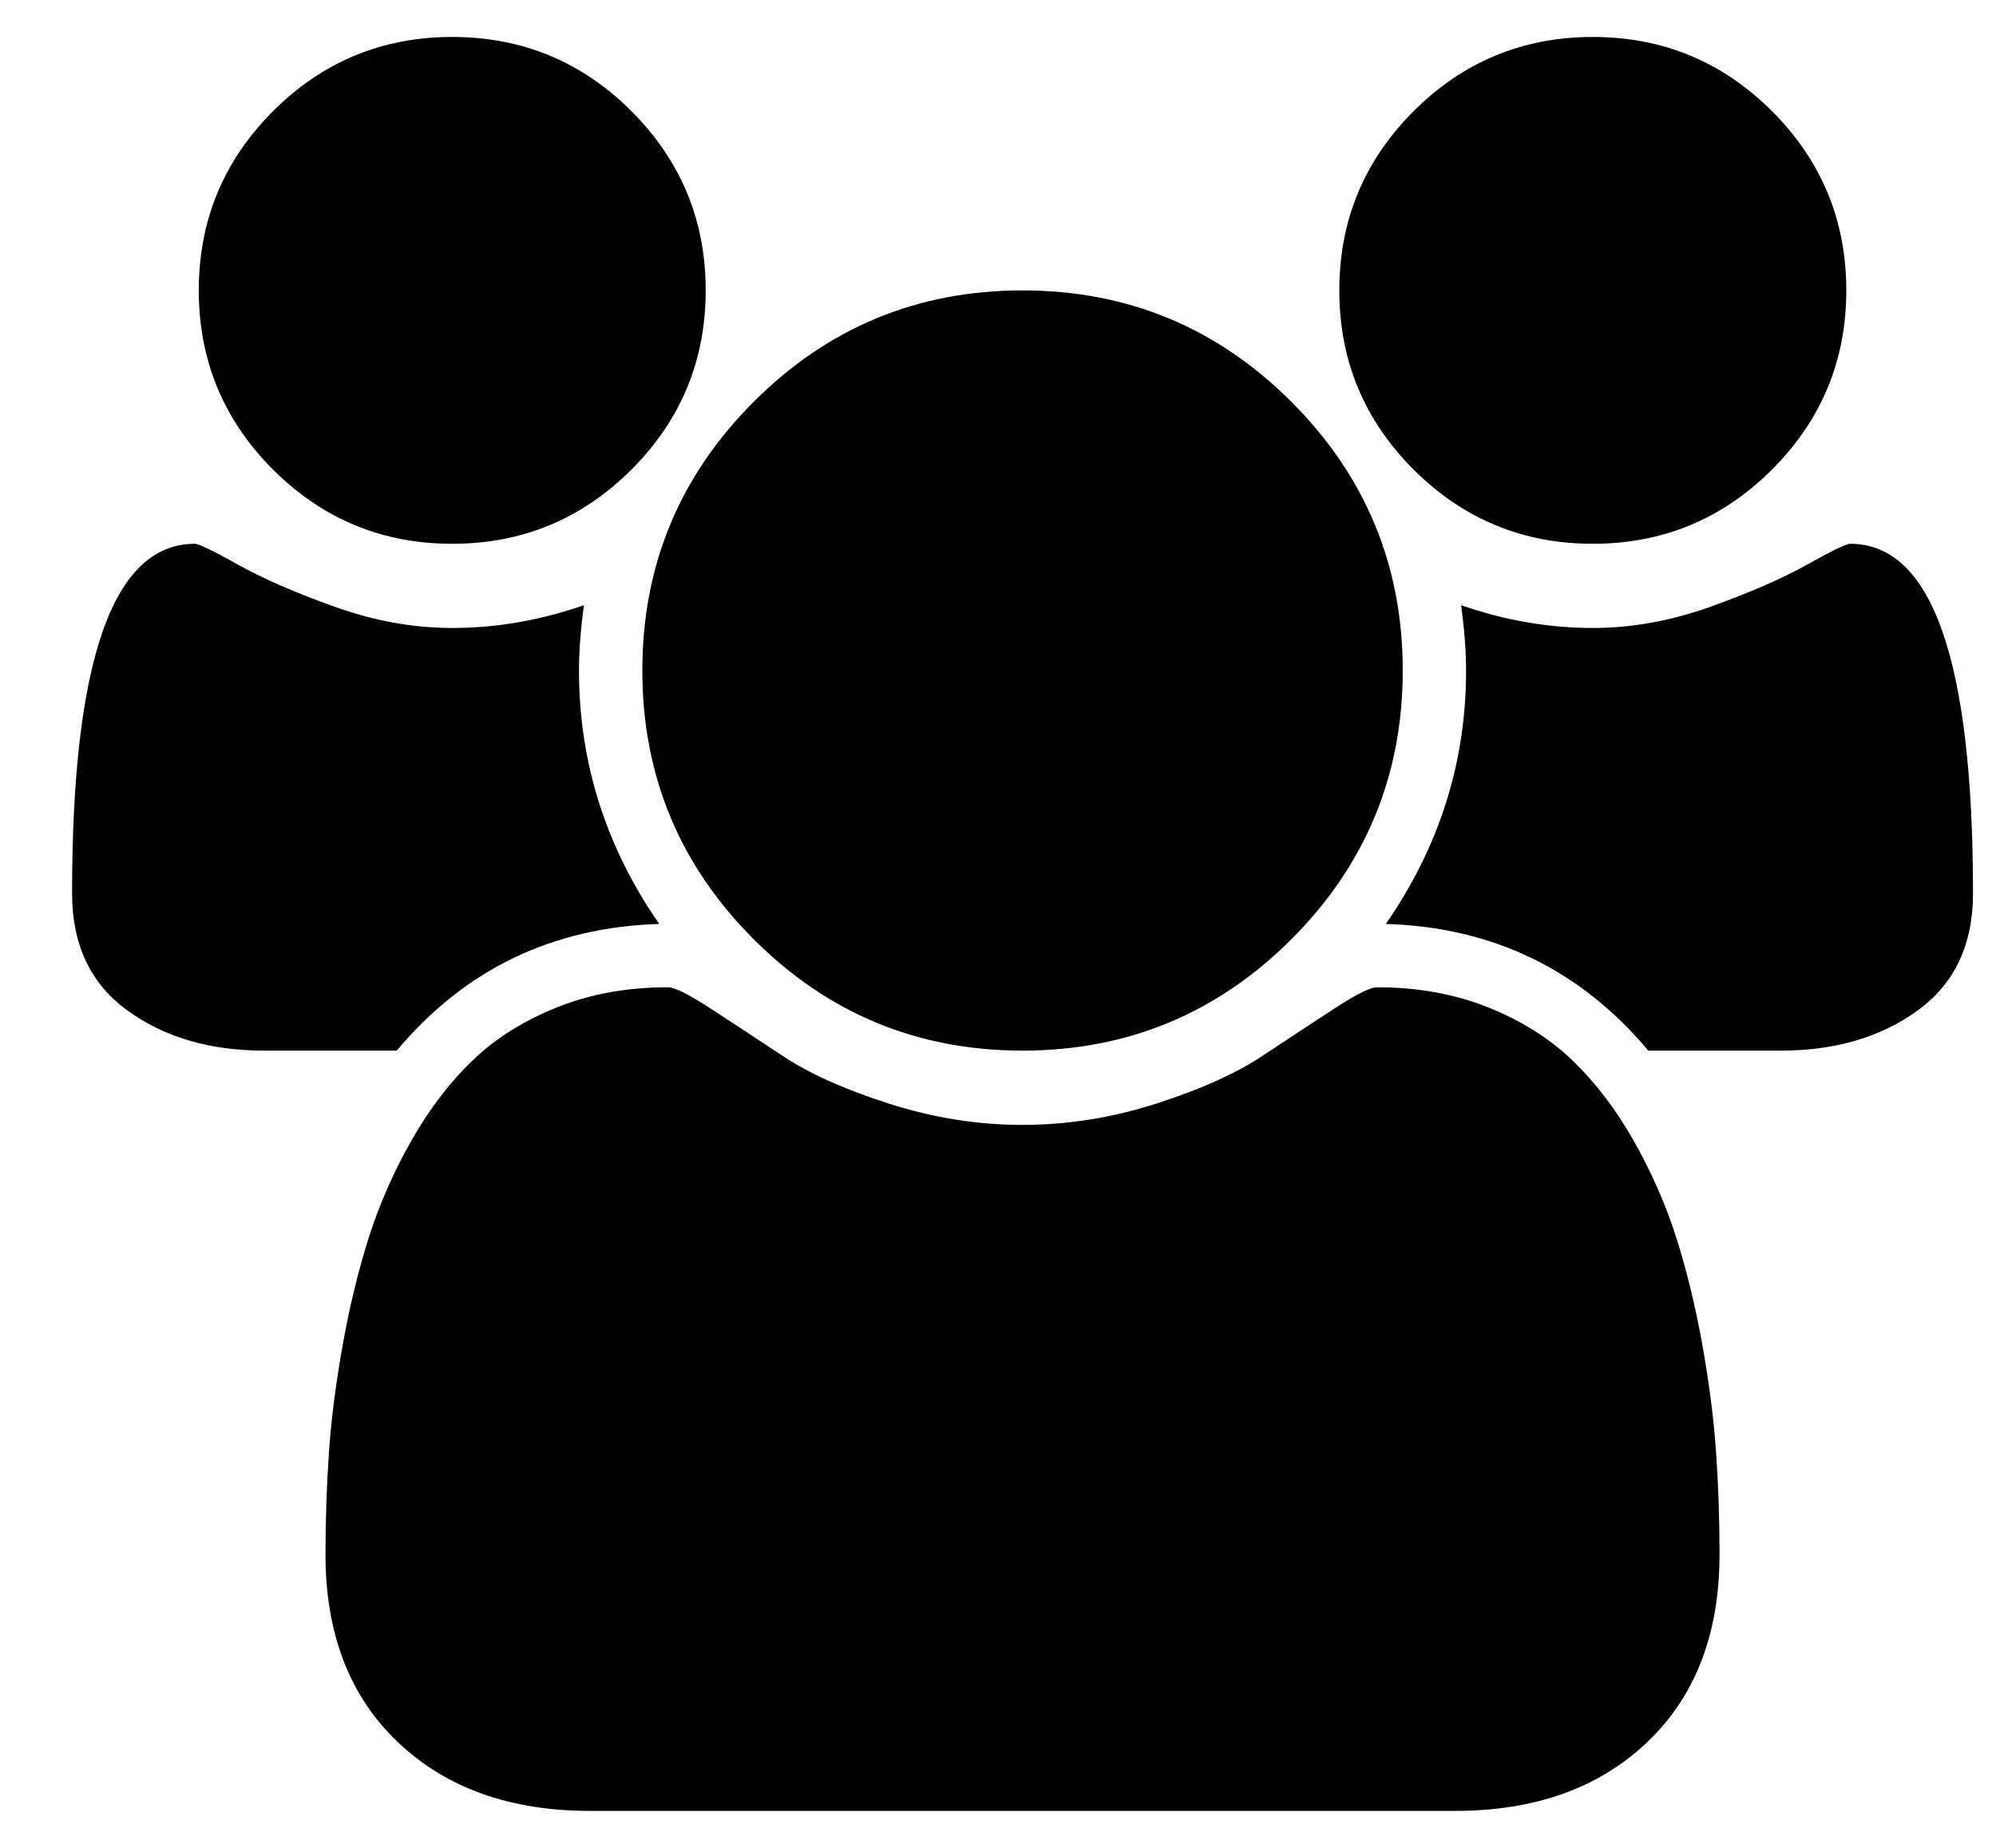 <svg width="27" height="25" viewBox="0 0 27 25" fill="none" xmlns="http://www.w3.org/2000/svg">
<g clip-path="url(#clip0_785_5435)">
<path d="M8.917 12.5C7.47 12.545 6.287 13.116 5.367 14.214H3.573C2.841 14.214 2.225 14.034 1.725 13.672C1.225 13.31 0.975 12.781 0.975 12.085C0.975 8.933 1.528 7.357 2.635 7.357C2.689 7.357 2.883 7.451 3.218 7.638C3.553 7.826 3.988 8.016 4.524 8.208C5.059 8.4 5.591 8.496 6.117 8.496C6.716 8.496 7.309 8.393 7.899 8.188C7.854 8.518 7.832 8.812 7.832 9.071C7.832 10.312 8.193 11.455 8.917 12.5ZM23.26 21.031C23.26 22.103 22.934 22.949 22.283 23.569C21.631 24.19 20.765 24.5 19.684 24.5H7.979C6.899 24.5 6.033 24.19 5.381 23.569C4.729 22.949 4.403 22.103 4.403 21.031C4.403 20.558 4.419 20.096 4.45 19.645C4.481 19.194 4.544 18.708 4.638 18.185C4.731 17.663 4.85 17.179 4.992 16.732C5.135 16.286 5.327 15.85 5.568 15.426C5.809 15.002 6.086 14.641 6.399 14.341C6.711 14.042 7.093 13.804 7.544 13.625C7.995 13.446 8.492 13.357 9.037 13.357C9.126 13.357 9.318 13.453 9.613 13.645C9.908 13.837 10.233 14.051 10.591 14.288C10.948 14.525 11.425 14.739 12.024 14.931C12.622 15.123 13.225 15.219 13.832 15.219C14.439 15.219 15.042 15.123 15.64 14.931C16.238 14.739 16.716 14.525 17.073 14.288C17.43 14.051 17.756 13.837 18.05 13.645C18.345 13.453 18.537 13.357 18.626 13.357C19.171 13.357 19.669 13.446 20.12 13.625C20.571 13.804 20.952 14.042 21.265 14.341C21.577 14.641 21.854 15.002 22.095 15.426C22.336 15.85 22.528 16.286 22.671 16.732C22.814 17.179 22.932 17.663 23.026 18.185C23.12 18.708 23.182 19.194 23.213 19.645C23.245 20.096 23.26 20.558 23.26 21.031ZM9.546 3.929C9.546 4.875 9.211 5.683 8.542 6.353C7.872 7.022 7.064 7.357 6.117 7.357C5.171 7.357 4.363 7.022 3.693 6.353C3.024 5.683 2.689 4.875 2.689 3.929C2.689 2.982 3.024 2.174 3.693 1.504C4.363 0.835 5.171 0.5 6.117 0.5C7.064 0.5 7.872 0.835 8.542 1.504C9.211 2.174 9.546 2.982 9.546 3.929ZM18.975 9.071C18.975 10.491 18.472 11.703 17.468 12.708C16.463 13.712 15.251 14.214 13.832 14.214C12.412 14.214 11.2 13.712 10.196 12.708C9.191 11.703 8.689 10.491 8.689 9.071C8.689 7.652 9.191 6.44 10.196 5.435C11.2 4.431 12.412 3.929 13.832 3.929C15.251 3.929 16.463 4.431 17.468 5.435C18.472 6.44 18.975 7.652 18.975 9.071ZM26.689 12.085C26.689 12.781 26.439 13.31 25.939 13.672C25.439 14.034 24.823 14.214 24.091 14.214H22.296C21.376 13.116 20.193 12.545 18.747 12.5C19.47 11.455 19.832 10.312 19.832 9.071C19.832 8.812 19.809 8.518 19.765 8.188C20.354 8.393 20.948 8.496 21.546 8.496C22.073 8.496 22.604 8.4 23.14 8.208C23.675 8.016 24.111 7.826 24.446 7.638C24.78 7.451 24.975 7.357 25.028 7.357C26.135 7.357 26.689 8.933 26.689 12.085ZM24.975 3.929C24.975 4.875 24.64 5.683 23.97 6.353C23.3 7.022 22.492 7.357 21.546 7.357C20.6 7.357 19.792 7.022 19.122 6.353C18.452 5.683 18.117 4.875 18.117 3.929C18.117 2.982 18.452 2.174 19.122 1.504C19.792 0.835 20.6 0.5 21.546 0.5C22.492 0.5 23.3 0.835 23.97 1.504C24.64 2.174 24.975 2.982 24.975 3.929Z" fill="black"/>
</g>
<defs>
<clipPath id="clip0_785_5435">
<rect width="25.714" height="24" fill="white" transform="translate(0.975 0.5)"/>
</clipPath>
</defs>
</svg>
